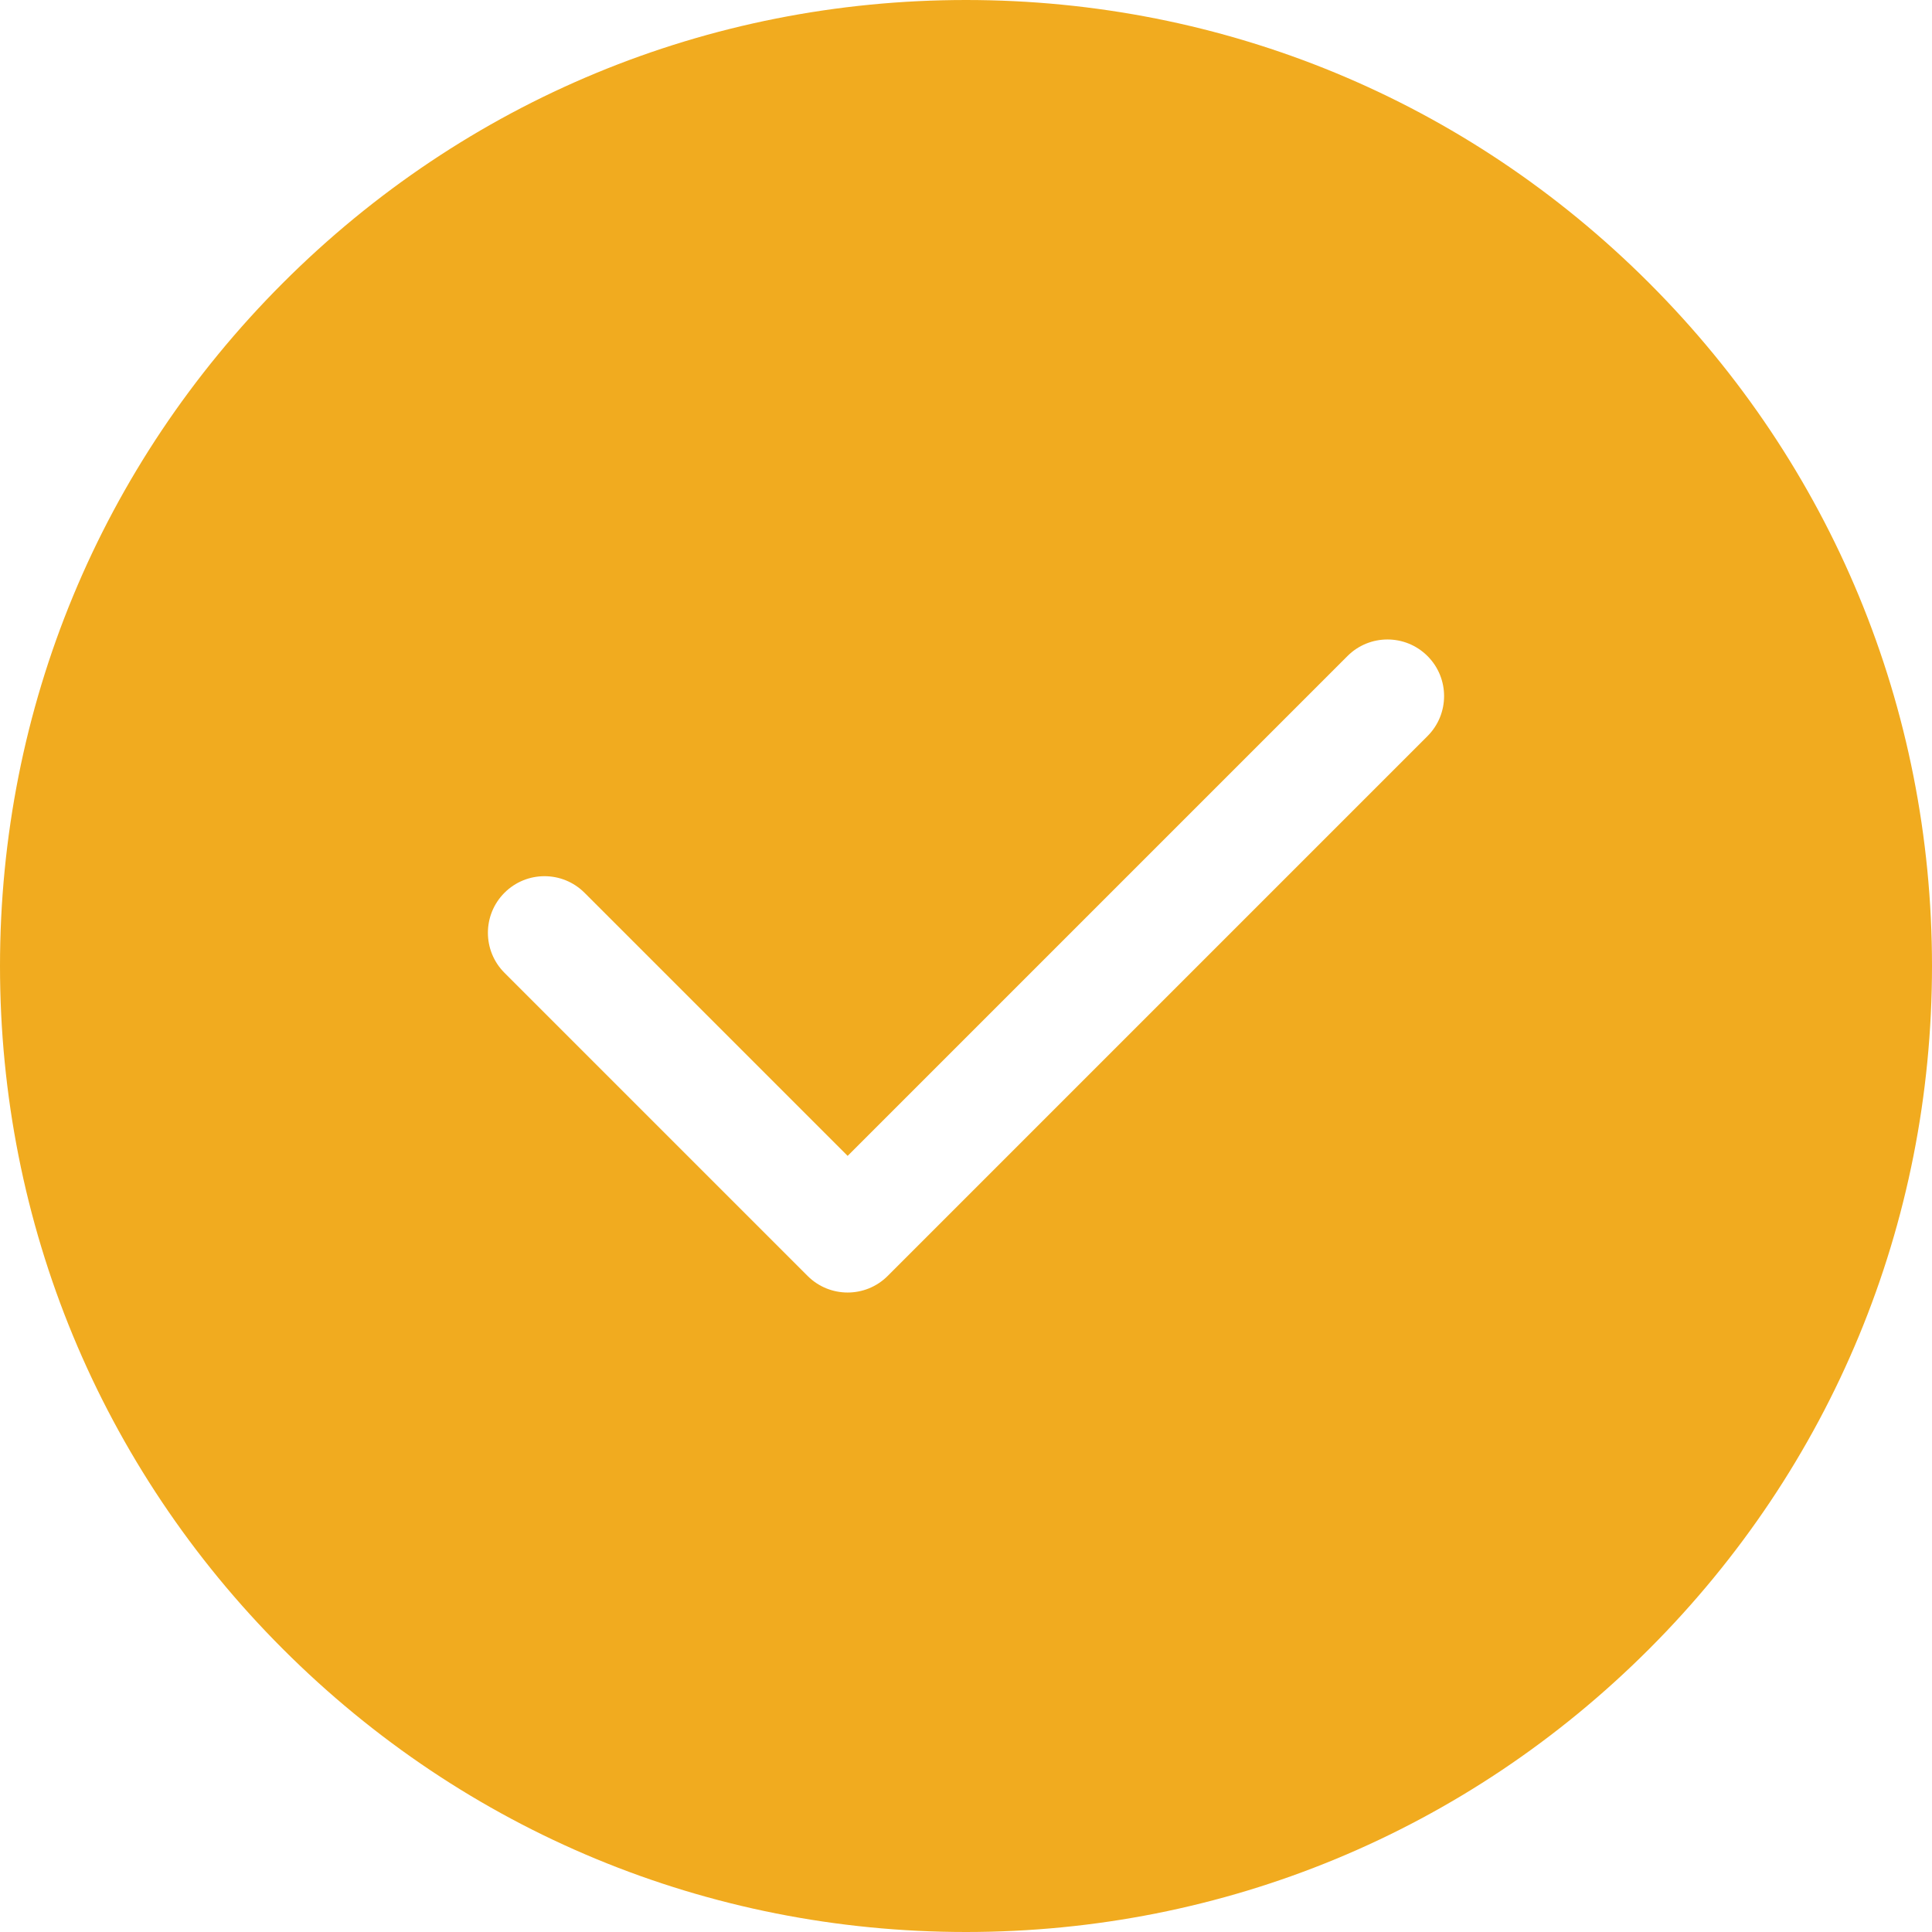 <?xml version="1.0"?>
<svg xmlns="http://www.w3.org/2000/svg" xmlns:xlink="http://www.w3.org/1999/xlink" xmlns:svgjs="http://svgjs.com/svgjs" version="1.1" width="512" height="512" x="0" y="0" viewBox="0 0 512 512" style="enable-background:new 0 0 512 512" xml:space="preserve"><g>
<g xmlns="http://www.w3.org/2000/svg">
	<g>
		<path d="M437.019,74.98C388.667,26.629,324.38,0,256,0C187.619,0,123.332,26.629,74.98,74.98C26.629,123.332,0,187.62,0,256    s26.629,132.667,74.98,181.019C123.332,485.371,187.62,512,256,512s132.667-26.629,181.019-74.98    C485.371,388.667,512,324.38,512,256S485.371,123.333,437.019,74.98z M378.306,195.073L235.241,338.139    c-2.929,2.929-6.768,4.393-10.606,4.393c-3.839,0-7.678-1.464-10.607-4.393l-80.334-80.333c-5.858-5.857-5.858-15.354,0-21.213    c5.857-5.858,15.355-5.858,21.213,0l69.728,69.727l132.458-132.46c5.857-5.858,15.355-5.858,21.213,0    C384.164,179.718,384.164,189.215,378.306,195.073z" fill="#f1ab1f" data-original="#000000" style=""/>
	</g>
</g>
<g xmlns="http://www.w3.org/2000/svg">
</g>
<g xmlns="http://www.w3.org/2000/svg">
</g>
<g xmlns="http://www.w3.org/2000/svg">
</g>
<g xmlns="http://www.w3.org/2000/svg">
</g>
<g xmlns="http://www.w3.org/2000/svg">
</g>
<g xmlns="http://www.w3.org/2000/svg">
</g>
<g xmlns="http://www.w3.org/2000/svg">
</g>
<g xmlns="http://www.w3.org/2000/svg">
</g>
<g xmlns="http://www.w3.org/2000/svg">
</g>
<g xmlns="http://www.w3.org/2000/svg">
</g>
<g xmlns="http://www.w3.org/2000/svg">
</g>
<g xmlns="http://www.w3.org/2000/svg">
</g>
<g xmlns="http://www.w3.org/2000/svg">
</g>
<g xmlns="http://www.w3.org/2000/svg">
</g>
<g xmlns="http://www.w3.org/2000/svg">
</g>
</g></svg>
